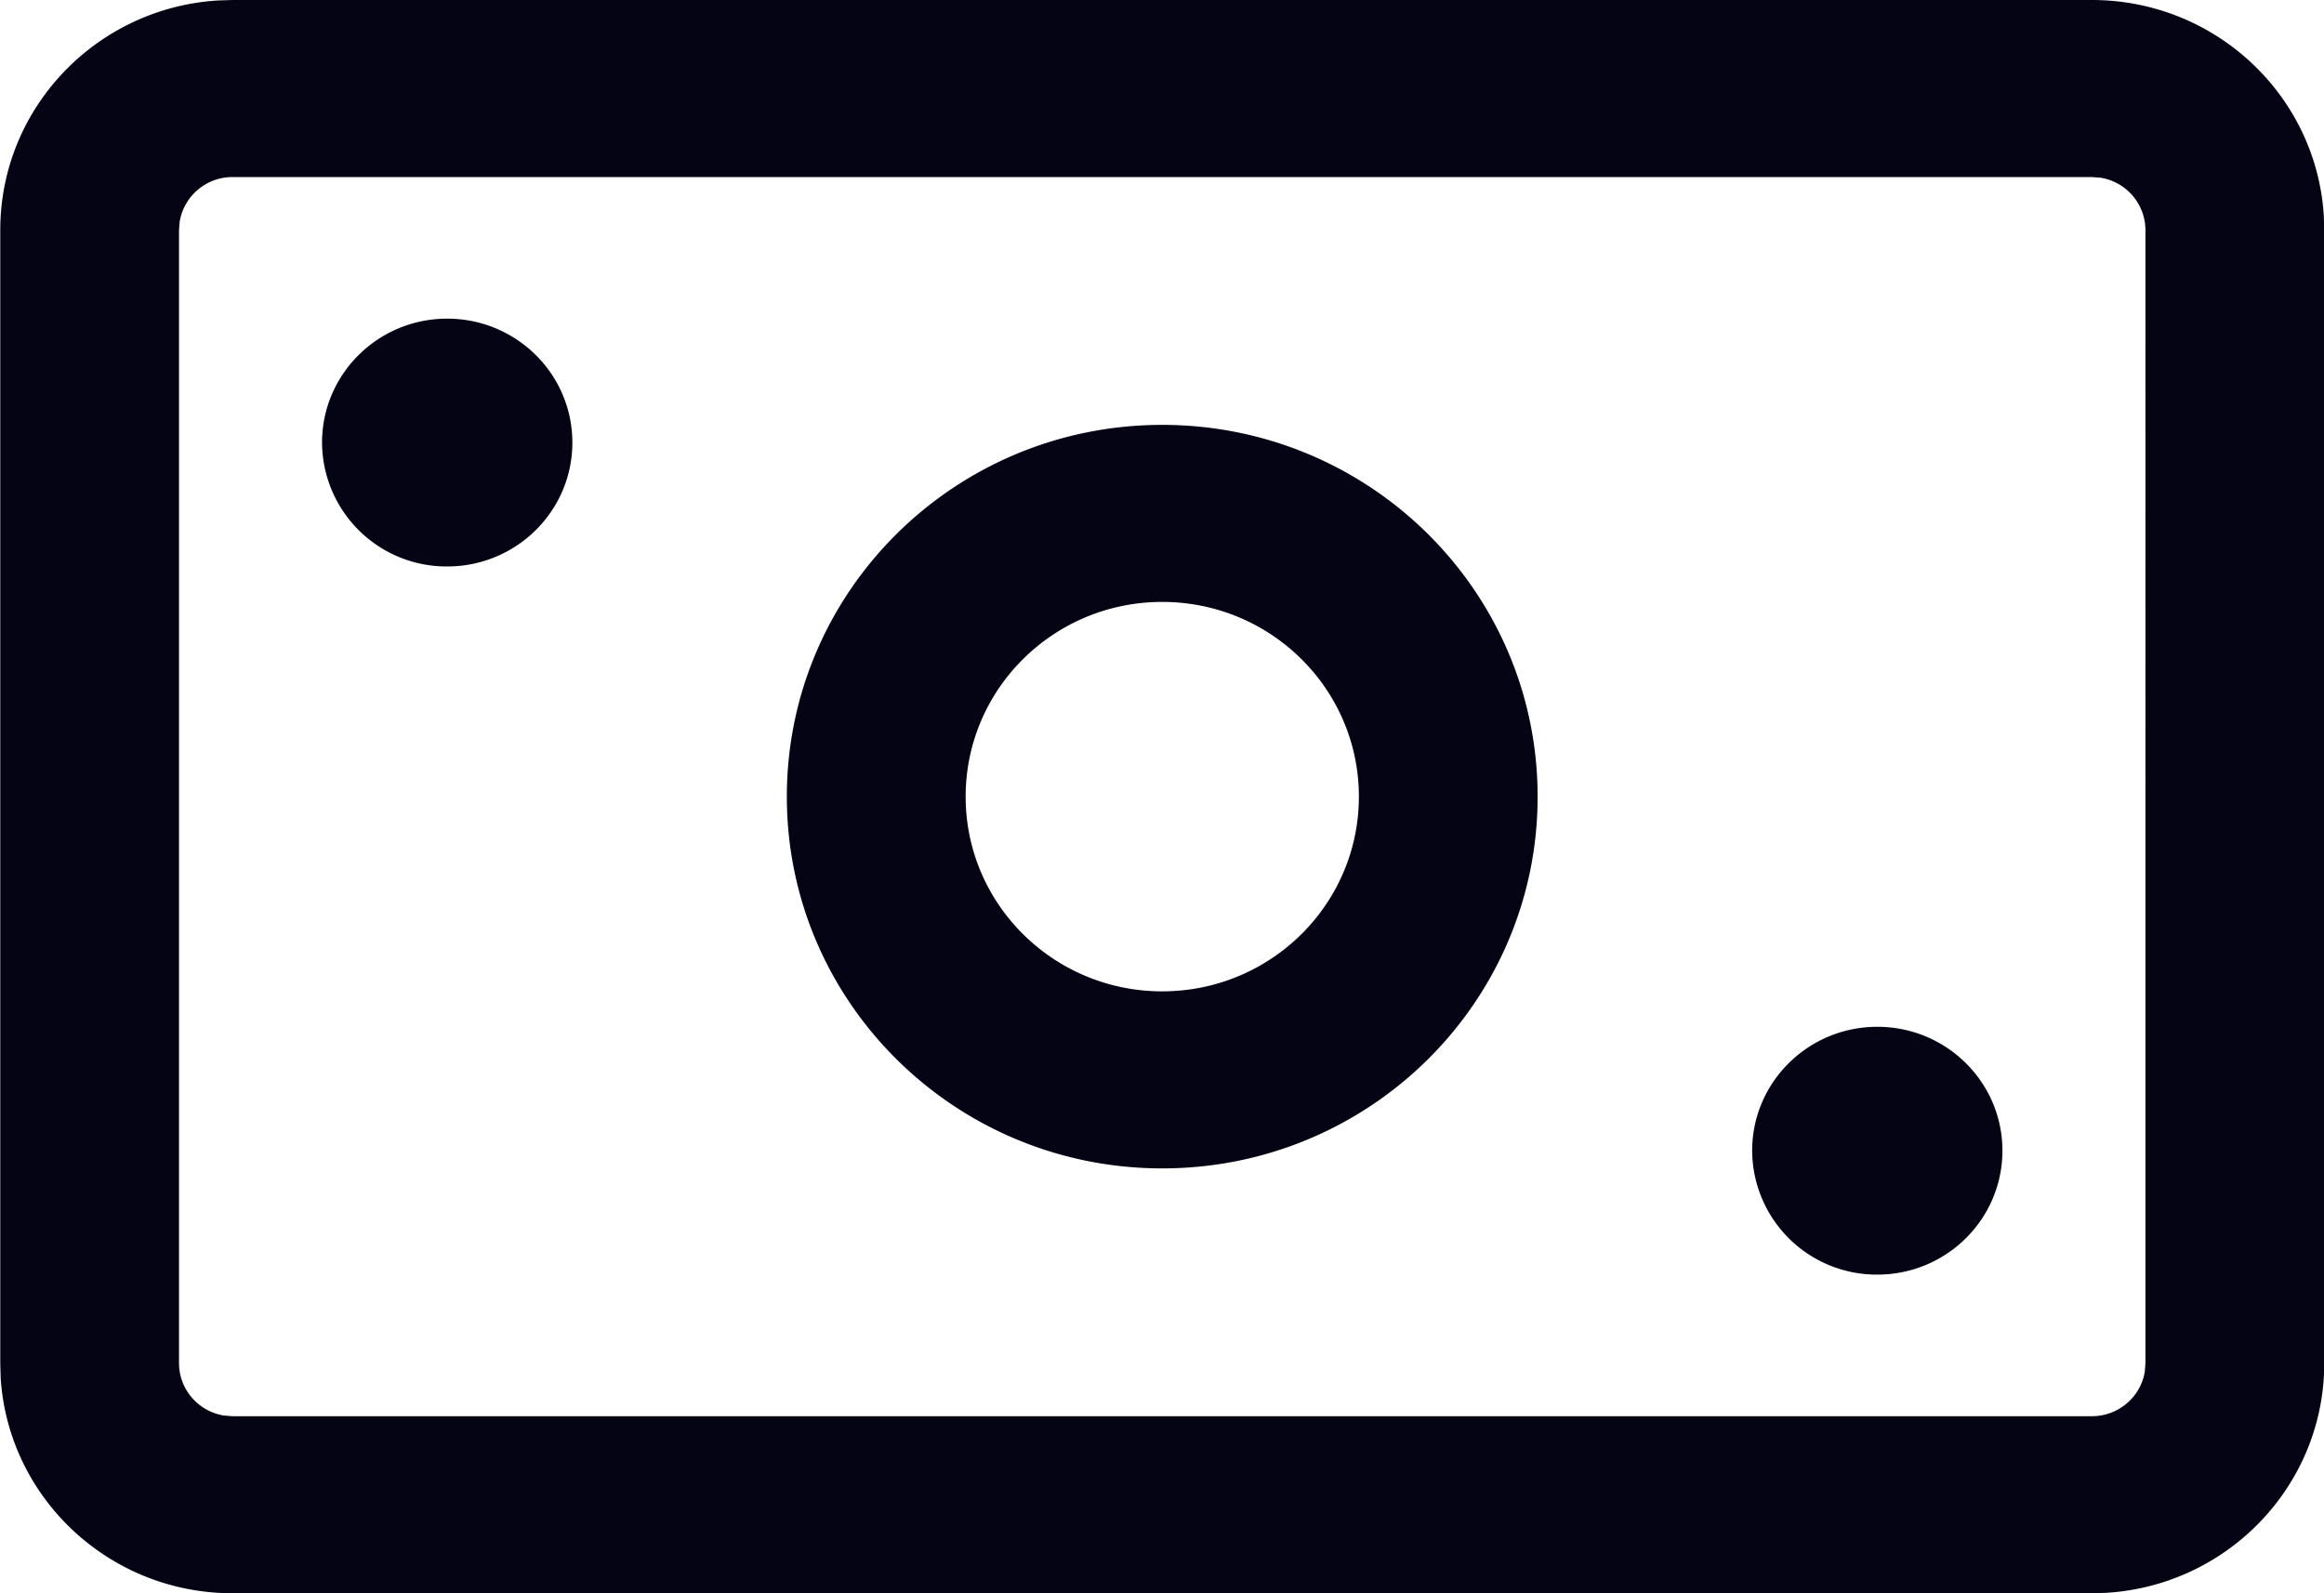 <svg width="35" height="24" xmlns="http://www.w3.org/2000/svg">
    <path d="M31.504 0c1.858 0 3.379 1.435 3.493 3.247l.007.22v17.066c0 1.841-1.45 3.347-3.279 3.46l-.221.007h-28C1.645 24 .124 22.565.01 20.753l-.006-.22V3.467C.004 1.626 1.452.12 3.282.007L3.504 0h28zm0 2.667h-28a.806.806 0 0 0-.798.67l-.01.13v17.066c0 .398.293.728.677.79l.13.01h28c.402 0 .735-.29.798-.67l.01-.13V3.467a.803.803 0 0 0-.676-.79l-.131-.01zm-3.231 12.8c1.04 0 1.884.835 1.884 1.866 0 1.031-.843 1.867-1.884 1.867a1.876 1.876 0 0 1-1.885-1.867c0-1.03.844-1.866 1.885-1.866zM17.503 6.4c3.123 0 5.654 2.507 5.654 5.6 0 3.093-2.53 5.6-5.653 5.6-3.123 0-5.654-2.507-5.654-5.6 0-3.093 2.531-5.6 5.654-5.6zm0 2.667c-1.635 0-2.96 1.313-2.96 2.933 0 1.62 1.325 2.933 2.96 2.933 1.636 0 2.962-1.313 2.962-2.933 0-1.62-1.326-2.933-2.961-2.933zM6.735 4.8c1.041 0 1.885.836 1.885 1.867 0 1.03-.844 1.866-1.885 1.866A1.876 1.876 0 0 1 4.85 6.667c0-1.031.844-1.867 1.884-1.867z" fill="#040415" fill-rule="nonzero"/>
</svg>

